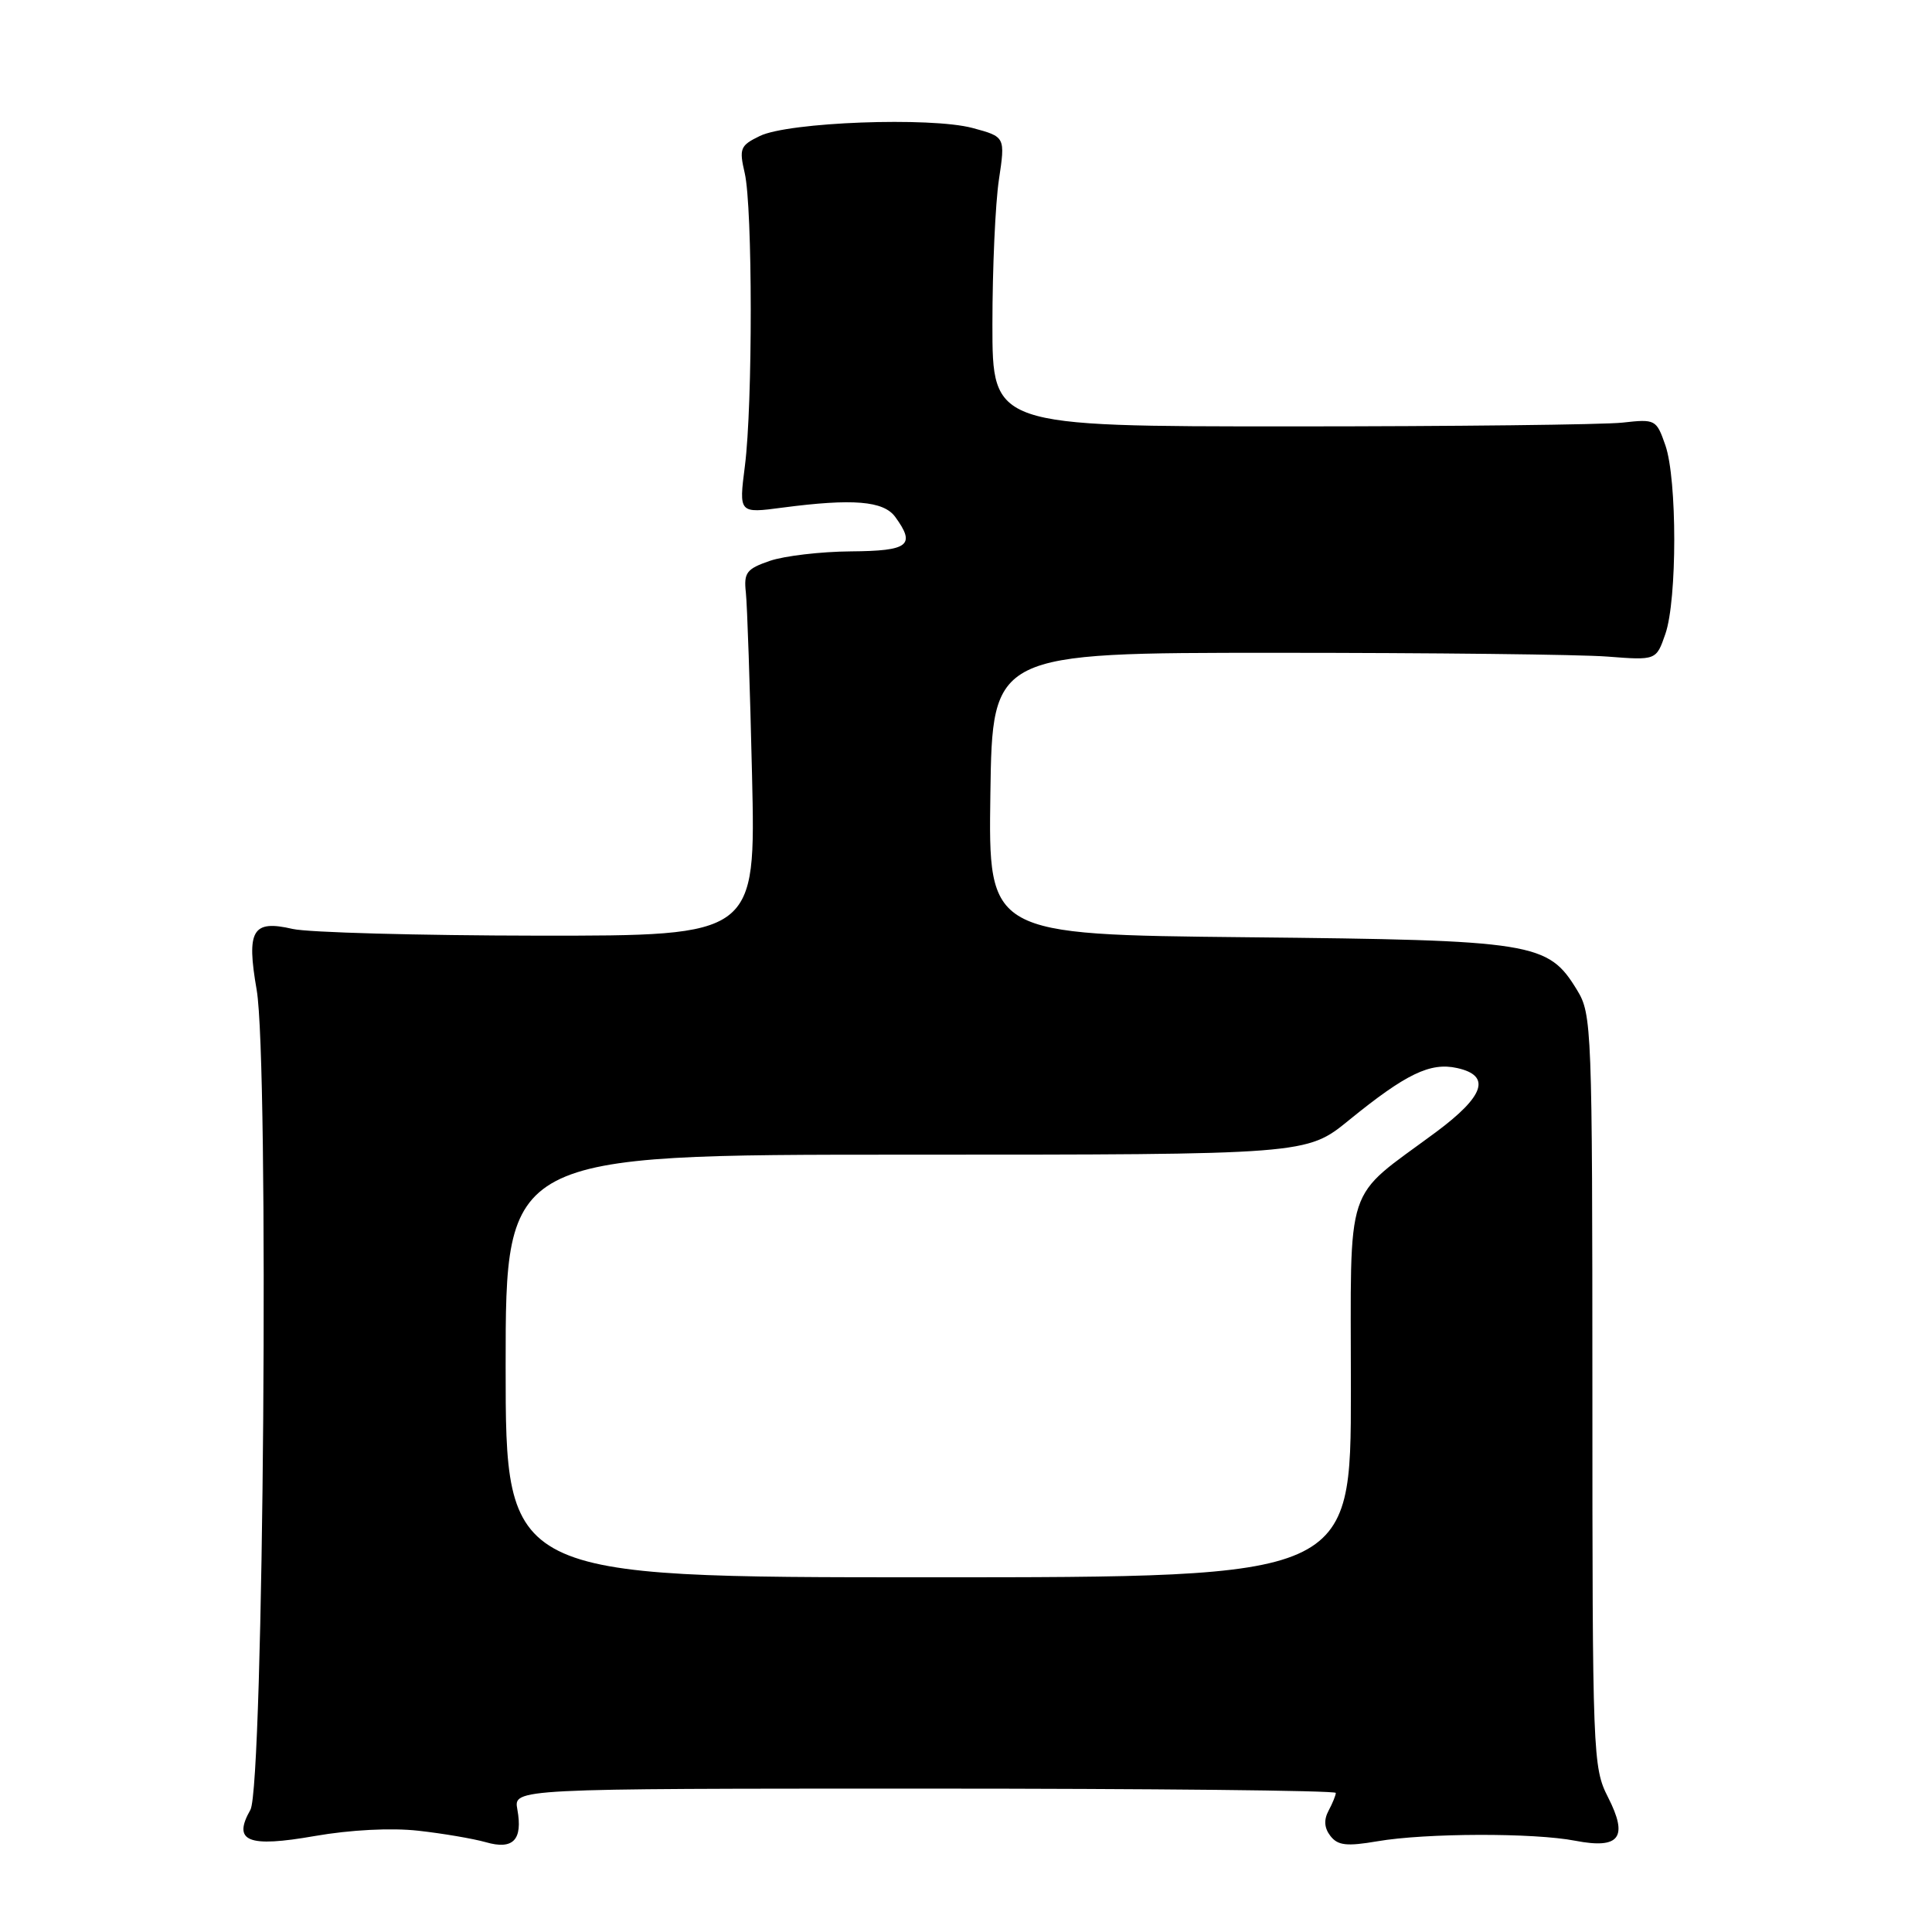 <?xml version="1.0" encoding="UTF-8" standalone="no"?>
<!DOCTYPE svg PUBLIC "-//W3C//DTD SVG 1.1//EN" "http://www.w3.org/Graphics/SVG/1.1/DTD/svg11.dtd" >
<svg xmlns="http://www.w3.org/2000/svg" xmlns:xlink="http://www.w3.org/1999/xlink" version="1.1" viewBox="0 0 256 256">
 <g >
 <path fill="currentColor"
d=" M 55.42 242.58 C 58.67 242.94 62.70 243.63 64.37 244.10 C 68.00 245.15 69.29 243.80 68.55 239.75 C 68.05 237.00 68.05 237.00 122.53 237.00 C 152.49 237.00 177.00 237.25 177.00 237.57 C 177.00 237.88 176.57 238.94 176.04 239.93 C 175.39 241.15 175.47 242.22 176.29 243.28 C 177.27 244.54 178.45 244.67 182.50 243.98 C 188.89 242.88 203.25 242.84 208.74 243.91 C 214.62 245.04 215.79 243.47 213.06 238.12 C 211.06 234.20 211.00 232.58 211.00 184.29 C 210.99 136.11 210.93 134.39 208.97 131.19 C 205.11 124.86 203.36 124.58 165.23 124.19 C 130.96 123.84 130.96 123.84 131.23 105.17 C 131.50 86.50 131.50 86.50 169.00 86.50 C 189.62 86.50 209.42 86.72 212.98 87.00 C 219.46 87.50 219.46 87.50 220.67 84.00 C 222.24 79.48 222.24 63.52 220.67 59.00 C 219.48 55.58 219.35 55.51 214.98 56.00 C 212.51 56.27 192.72 56.50 171.00 56.50 C 131.50 56.50 131.50 56.50 131.50 43.00 C 131.50 35.58 131.89 26.94 132.36 23.82 C 133.21 18.13 133.21 18.13 128.87 16.96 C 123.30 15.47 104.49 16.17 100.68 18.02 C 98.08 19.28 97.92 19.67 98.68 22.94 C 99.73 27.49 99.75 53.57 98.70 61.76 C 97.90 68.03 97.90 68.03 103.70 67.26 C 113.01 66.04 117.07 66.37 118.62 68.49 C 121.37 72.26 120.42 73.00 112.75 73.06 C 108.76 73.09 103.92 73.66 102.00 74.32 C 98.92 75.38 98.54 75.88 98.83 78.51 C 99.01 80.16 99.38 91.06 99.65 102.75 C 100.14 124.00 100.14 124.00 71.32 123.98 C 55.47 123.96 40.83 123.56 38.78 123.09 C 33.45 121.85 32.63 123.23 34.01 131.16 C 35.67 140.78 34.94 236.73 33.18 239.81 C 30.79 244.01 32.82 244.84 41.72 243.28 C 46.43 242.46 51.84 242.18 55.42 242.58 Z  M 67.00 181.00 C 67.00 153.00 67.00 153.00 120.07 153.00 C 173.13 153.00 173.13 153.00 178.73 148.44 C 186.29 142.29 189.51 140.73 193.07 141.52 C 197.62 142.52 196.73 145.22 190.25 150.03 C 177.95 159.15 179.00 155.97 179.00 184.19 C 179.00 209.00 179.00 209.00 123.00 209.00 C 67.00 209.00 67.00 209.00 67.00 181.00 Z "/>
</g>
</svg>